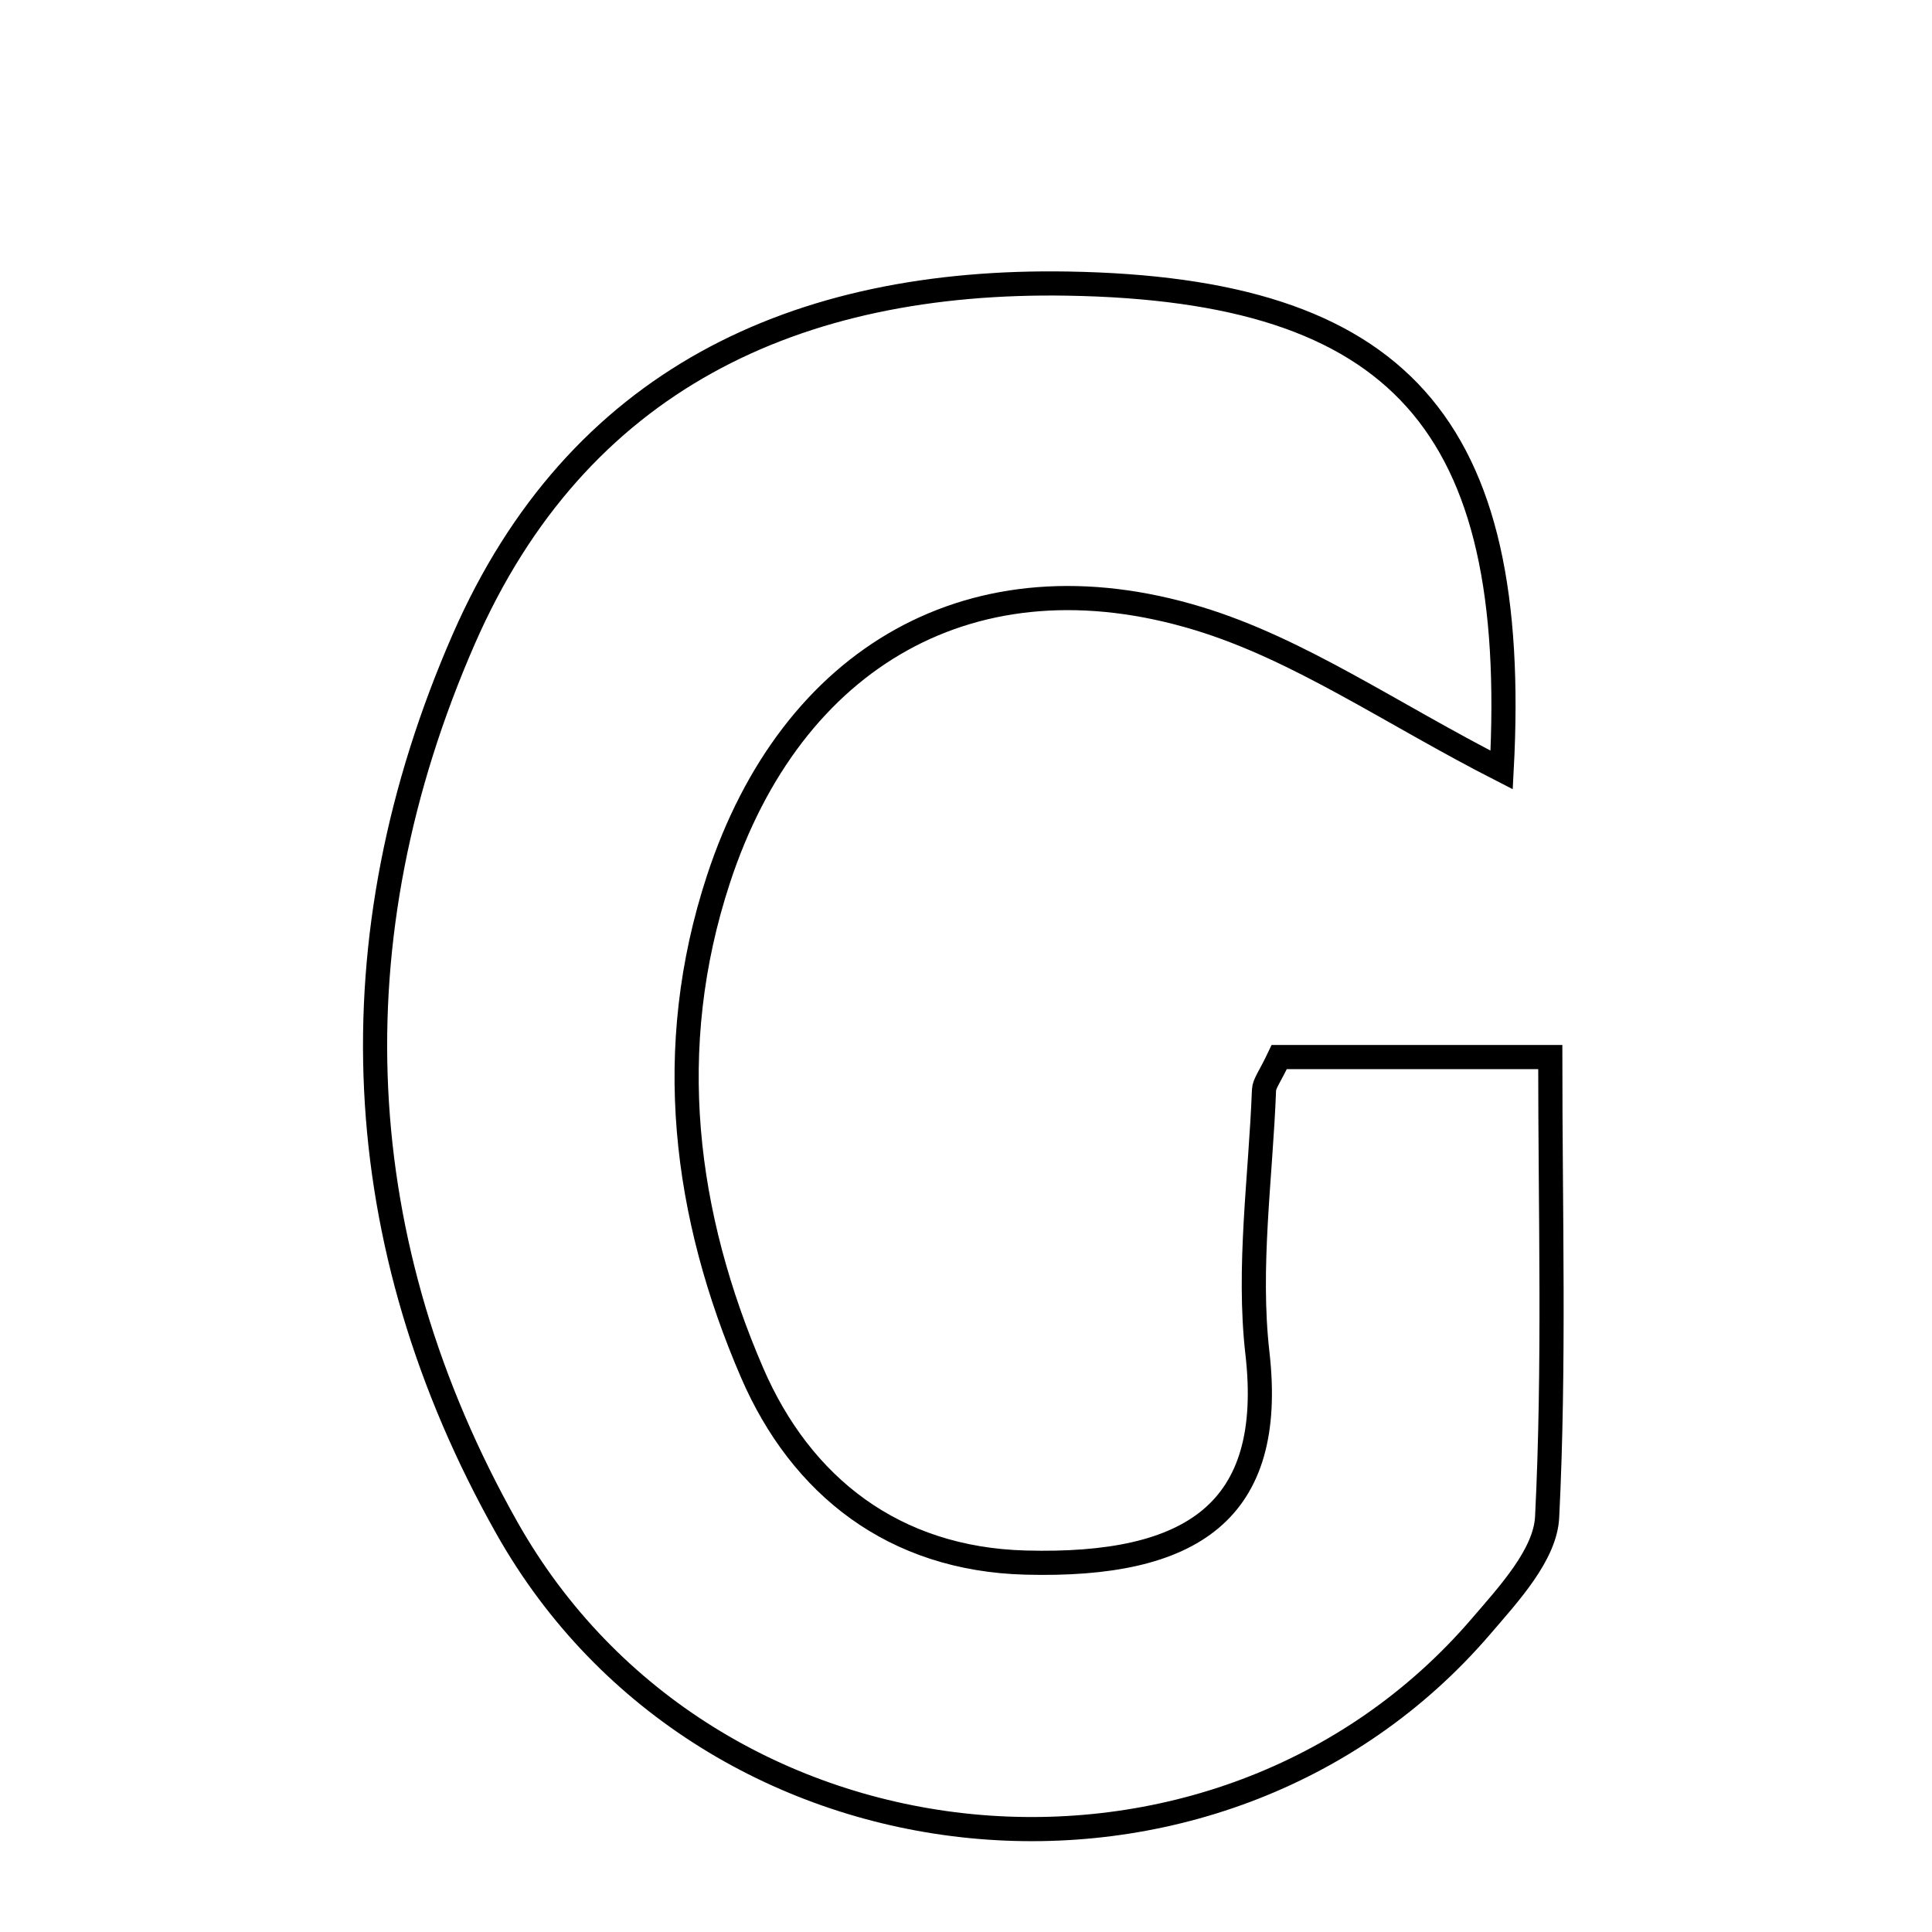 <svg xmlns="http://www.w3.org/2000/svg" viewBox="0.0 0.0 24.0 24.0" height="200px" width="200px"><path fill="none" stroke="black" stroke-width=".3" stroke-opacity="1.0"  filling="0" d="M13.265 3.523 C17.377 3.593 18.885 5.264 18.654 9.565 C17.272 8.859 16.142 8.066 14.887 7.684 C12.095 6.835 9.832 8.157 8.925 10.922 C8.233 13.028 8.497 15.093 9.343 17.053 C9.952 18.462 11.104 19.368 12.74 19.411 C14.81 19.466 15.846 18.775 15.62 16.808 C15.498 15.736 15.66 14.631 15.702 13.541 C15.705 13.46 15.772 13.382 15.891 13.131 C16.844 13.131 17.883 13.131 19.258 13.131 C19.258 15.079 19.313 16.967 19.219 18.846 C19.196 19.313 18.742 19.802 18.397 20.204 C15.135 24.004 8.803 23.429 6.295 18.977 C4.31 15.452 4.131 11.667 5.762 7.937 C7.17 4.72 9.886 3.466 13.265 3.523"></path></svg>